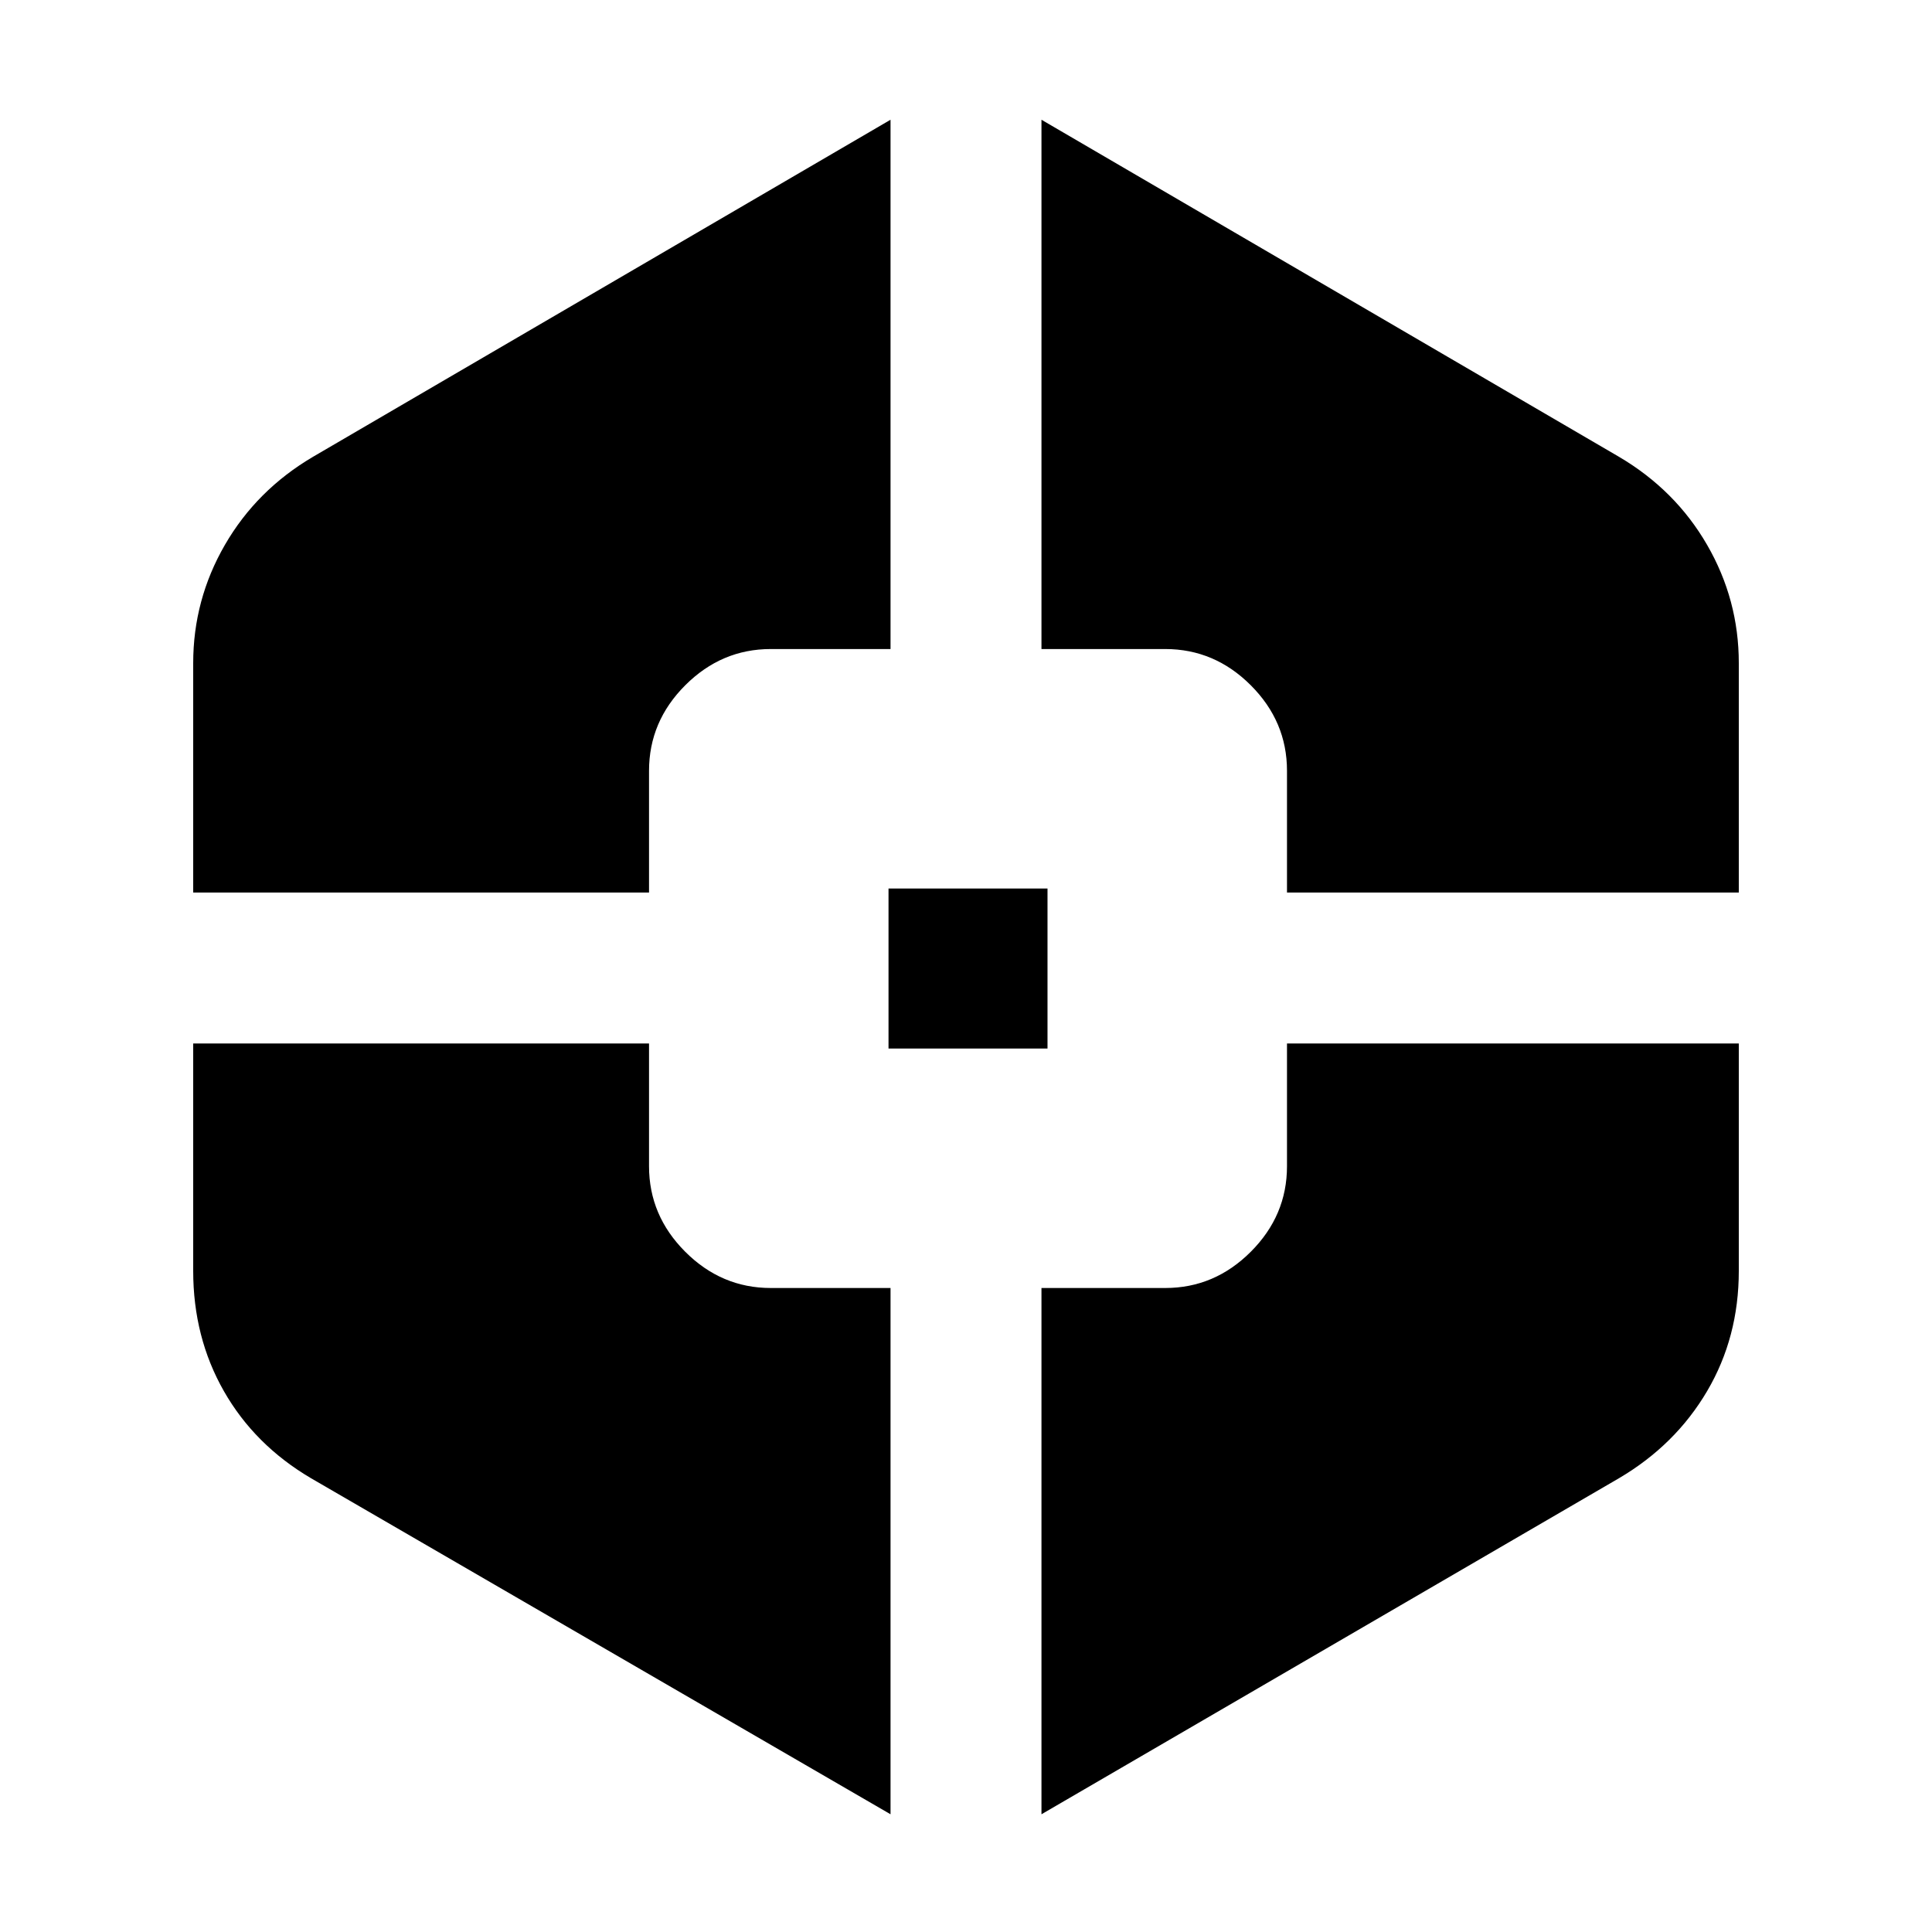<svg xmlns="http://www.w3.org/2000/svg" height="24" viewBox="0 -960 960 960" width="24"><path d="m442.5-58.5-288-167q-28-16.5-43.25-43.25T96-328.5v-113h226.5v61q0 24.5 18 42.5t42.5 18h59.5v261.5ZM96-516.5v-114q0-31.5 15.75-58.75T155.5-733l287-167.5v263H383q-24.5 0-42.5 18t-18 42.5v60.5H96ZM441.5-439v-79.5h79v79.5h-79Zm76 380.5V-320H579q24.5 0 42.5-18t18-42.5v-61H864v113q0 33-15.75 59.75T804.5-225.5l-287 167Zm122-458V-577q0-24.5-18-42.5t-42.5-18h-61.5v-263l287 167.5q28 16.5 43.75 43.75T864-630.5v114H639.5Z"/></svg>